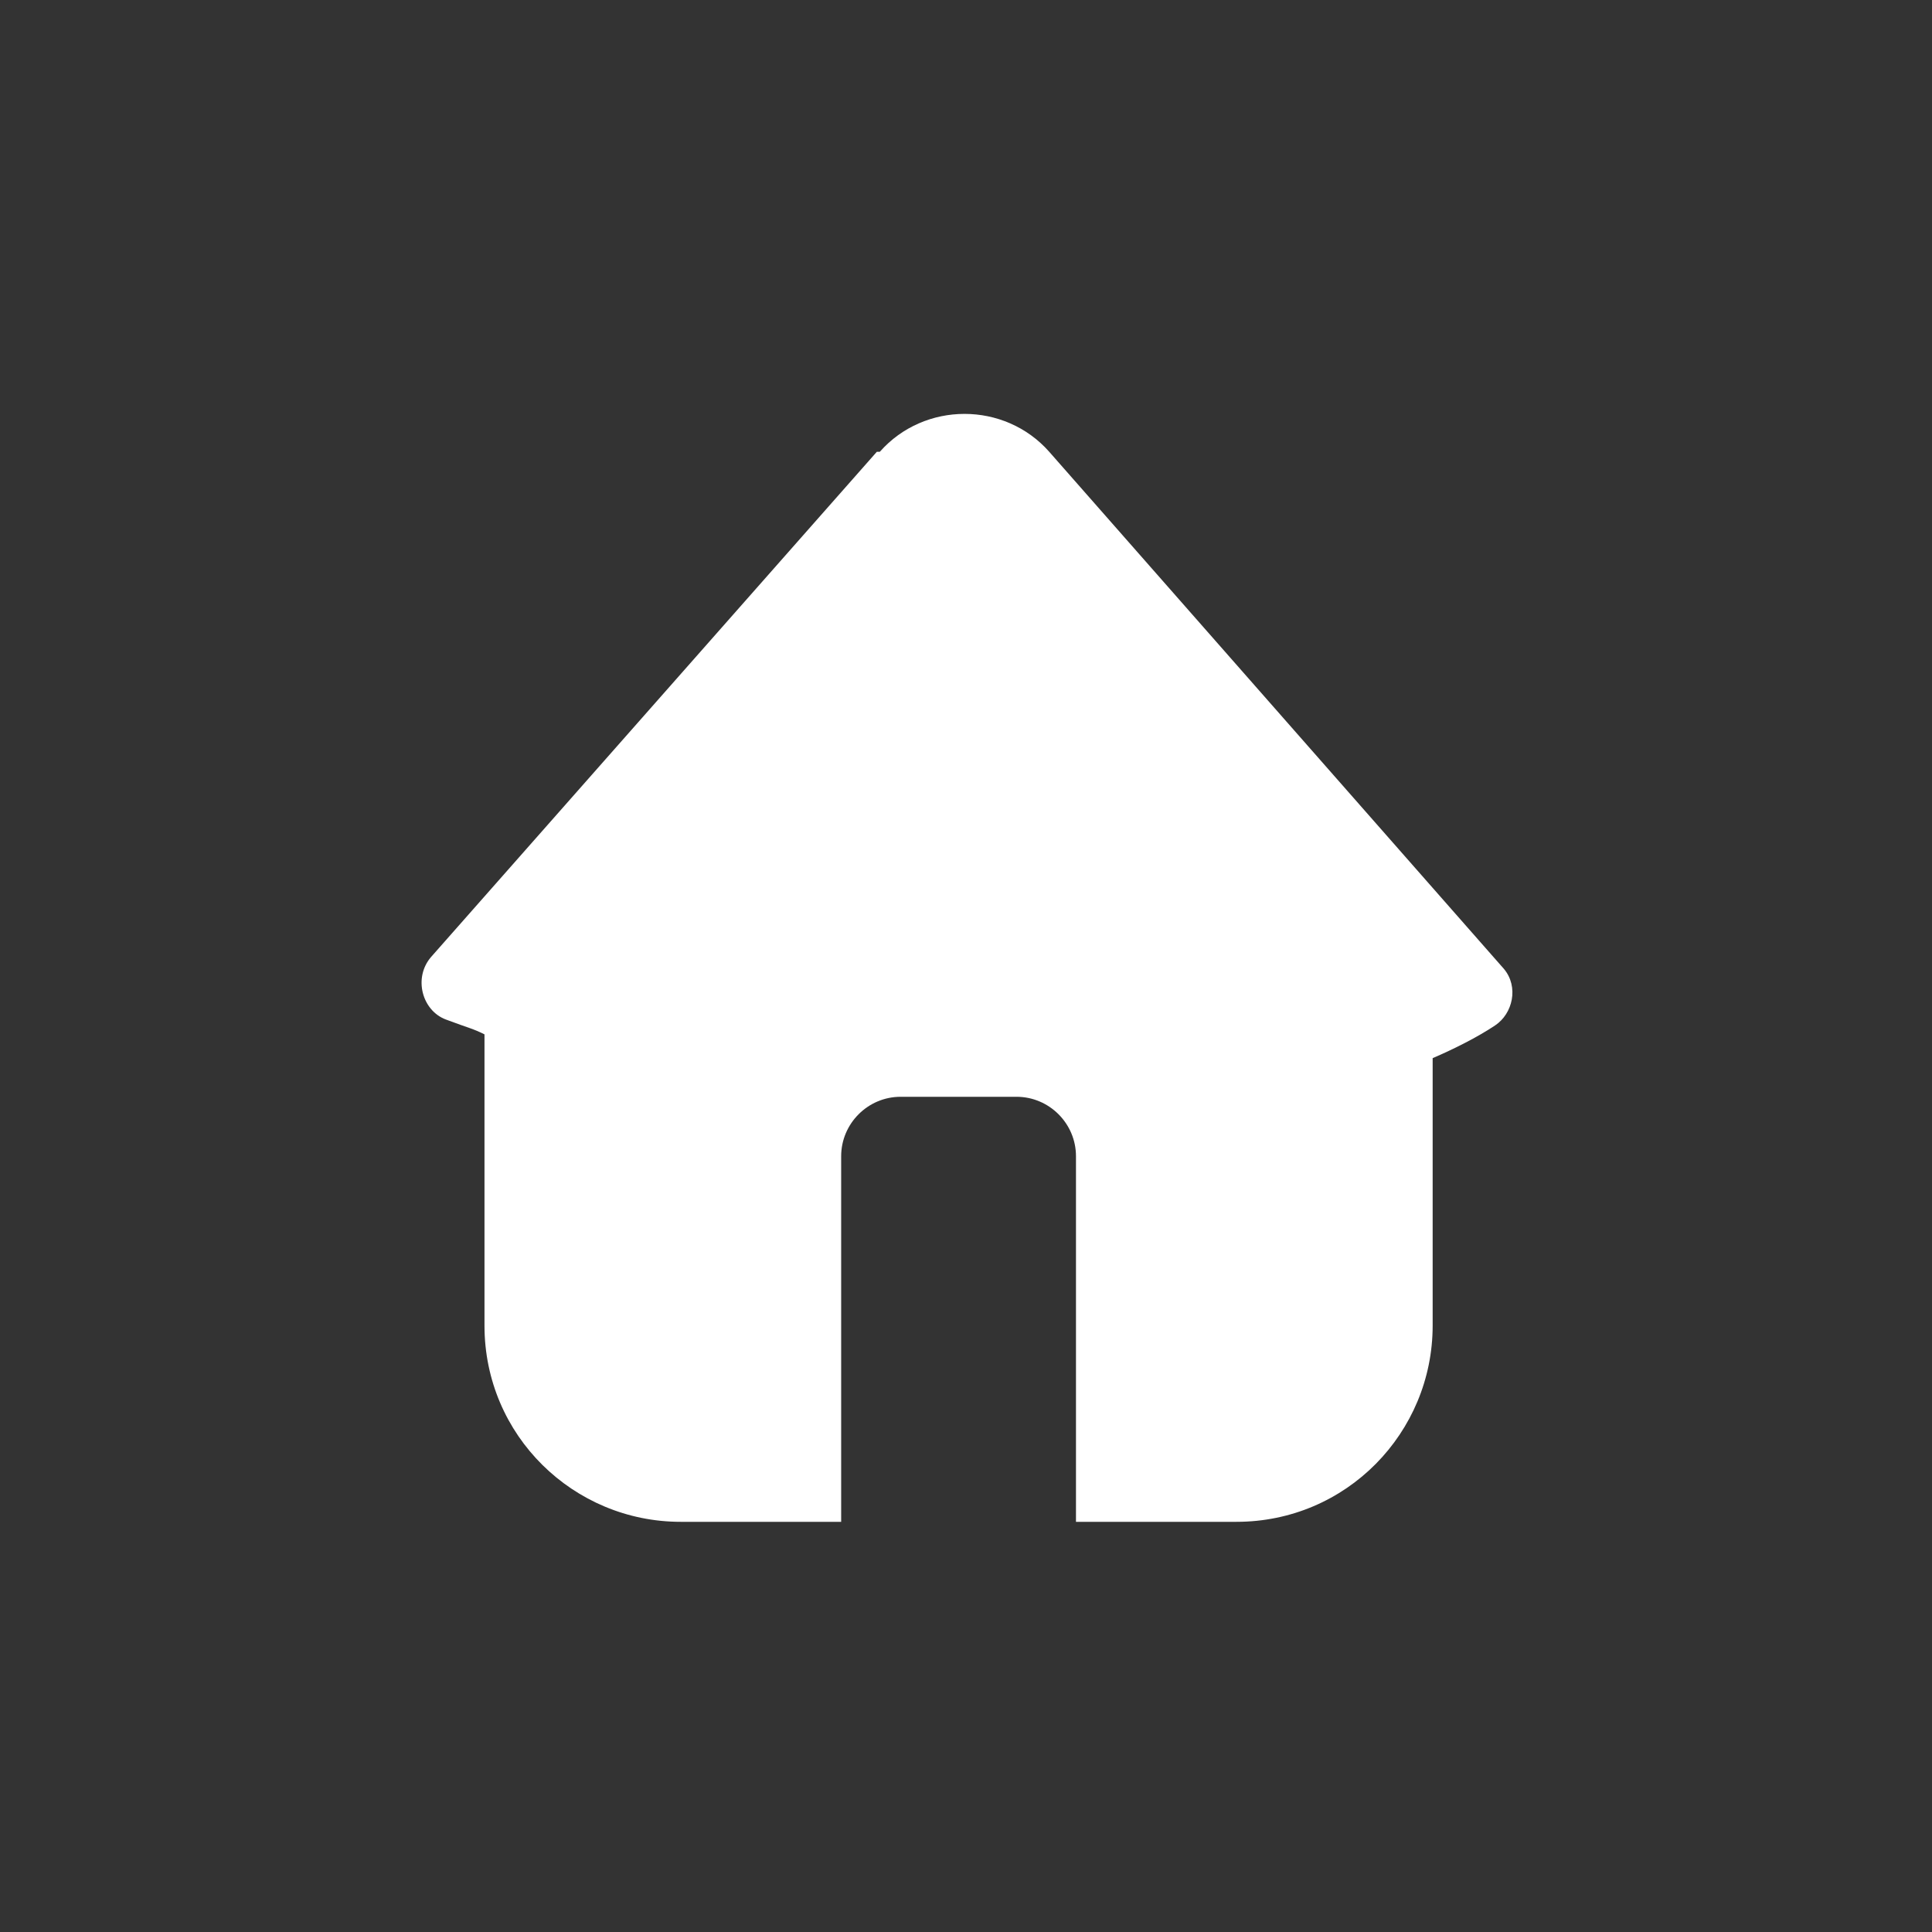 <?xml version="1.0" encoding="UTF-8"?>
<svg id="Layer_1" data-name="Layer 1" xmlns="http://www.w3.org/2000/svg" version="1.1" viewBox="0 0 65 65">
  <rect x="0" y="0" width="65" height="65" fill="#333333" stroke="none"/>
  <defs>
    <style>
      .cls-1 {
        fill: #fff;
        stroke-width: 0px;
      }
    </style>
  </defs>
  <path id="home" class="cls-1" d="M29.5,15.2l-15,17c-.6.7-.3,1.8.5,2.1s.9.3,1.3.5v9.8c0,3.7,3,6.6,6.6,6.6h5.4v-12.3c0-1.1.9-2,2-2h3.9c1.1,0,2,.9,2,2v12.3h5.4c3.7,0,6.6-3,6.6-6.6v-9c.7-.3,1.5-.7,2.1-1.1s.8-1.3.3-1.9l-15.3-17.4c-1.5-1.7-4.2-1.7-5.7,0Z"/>
</svg>